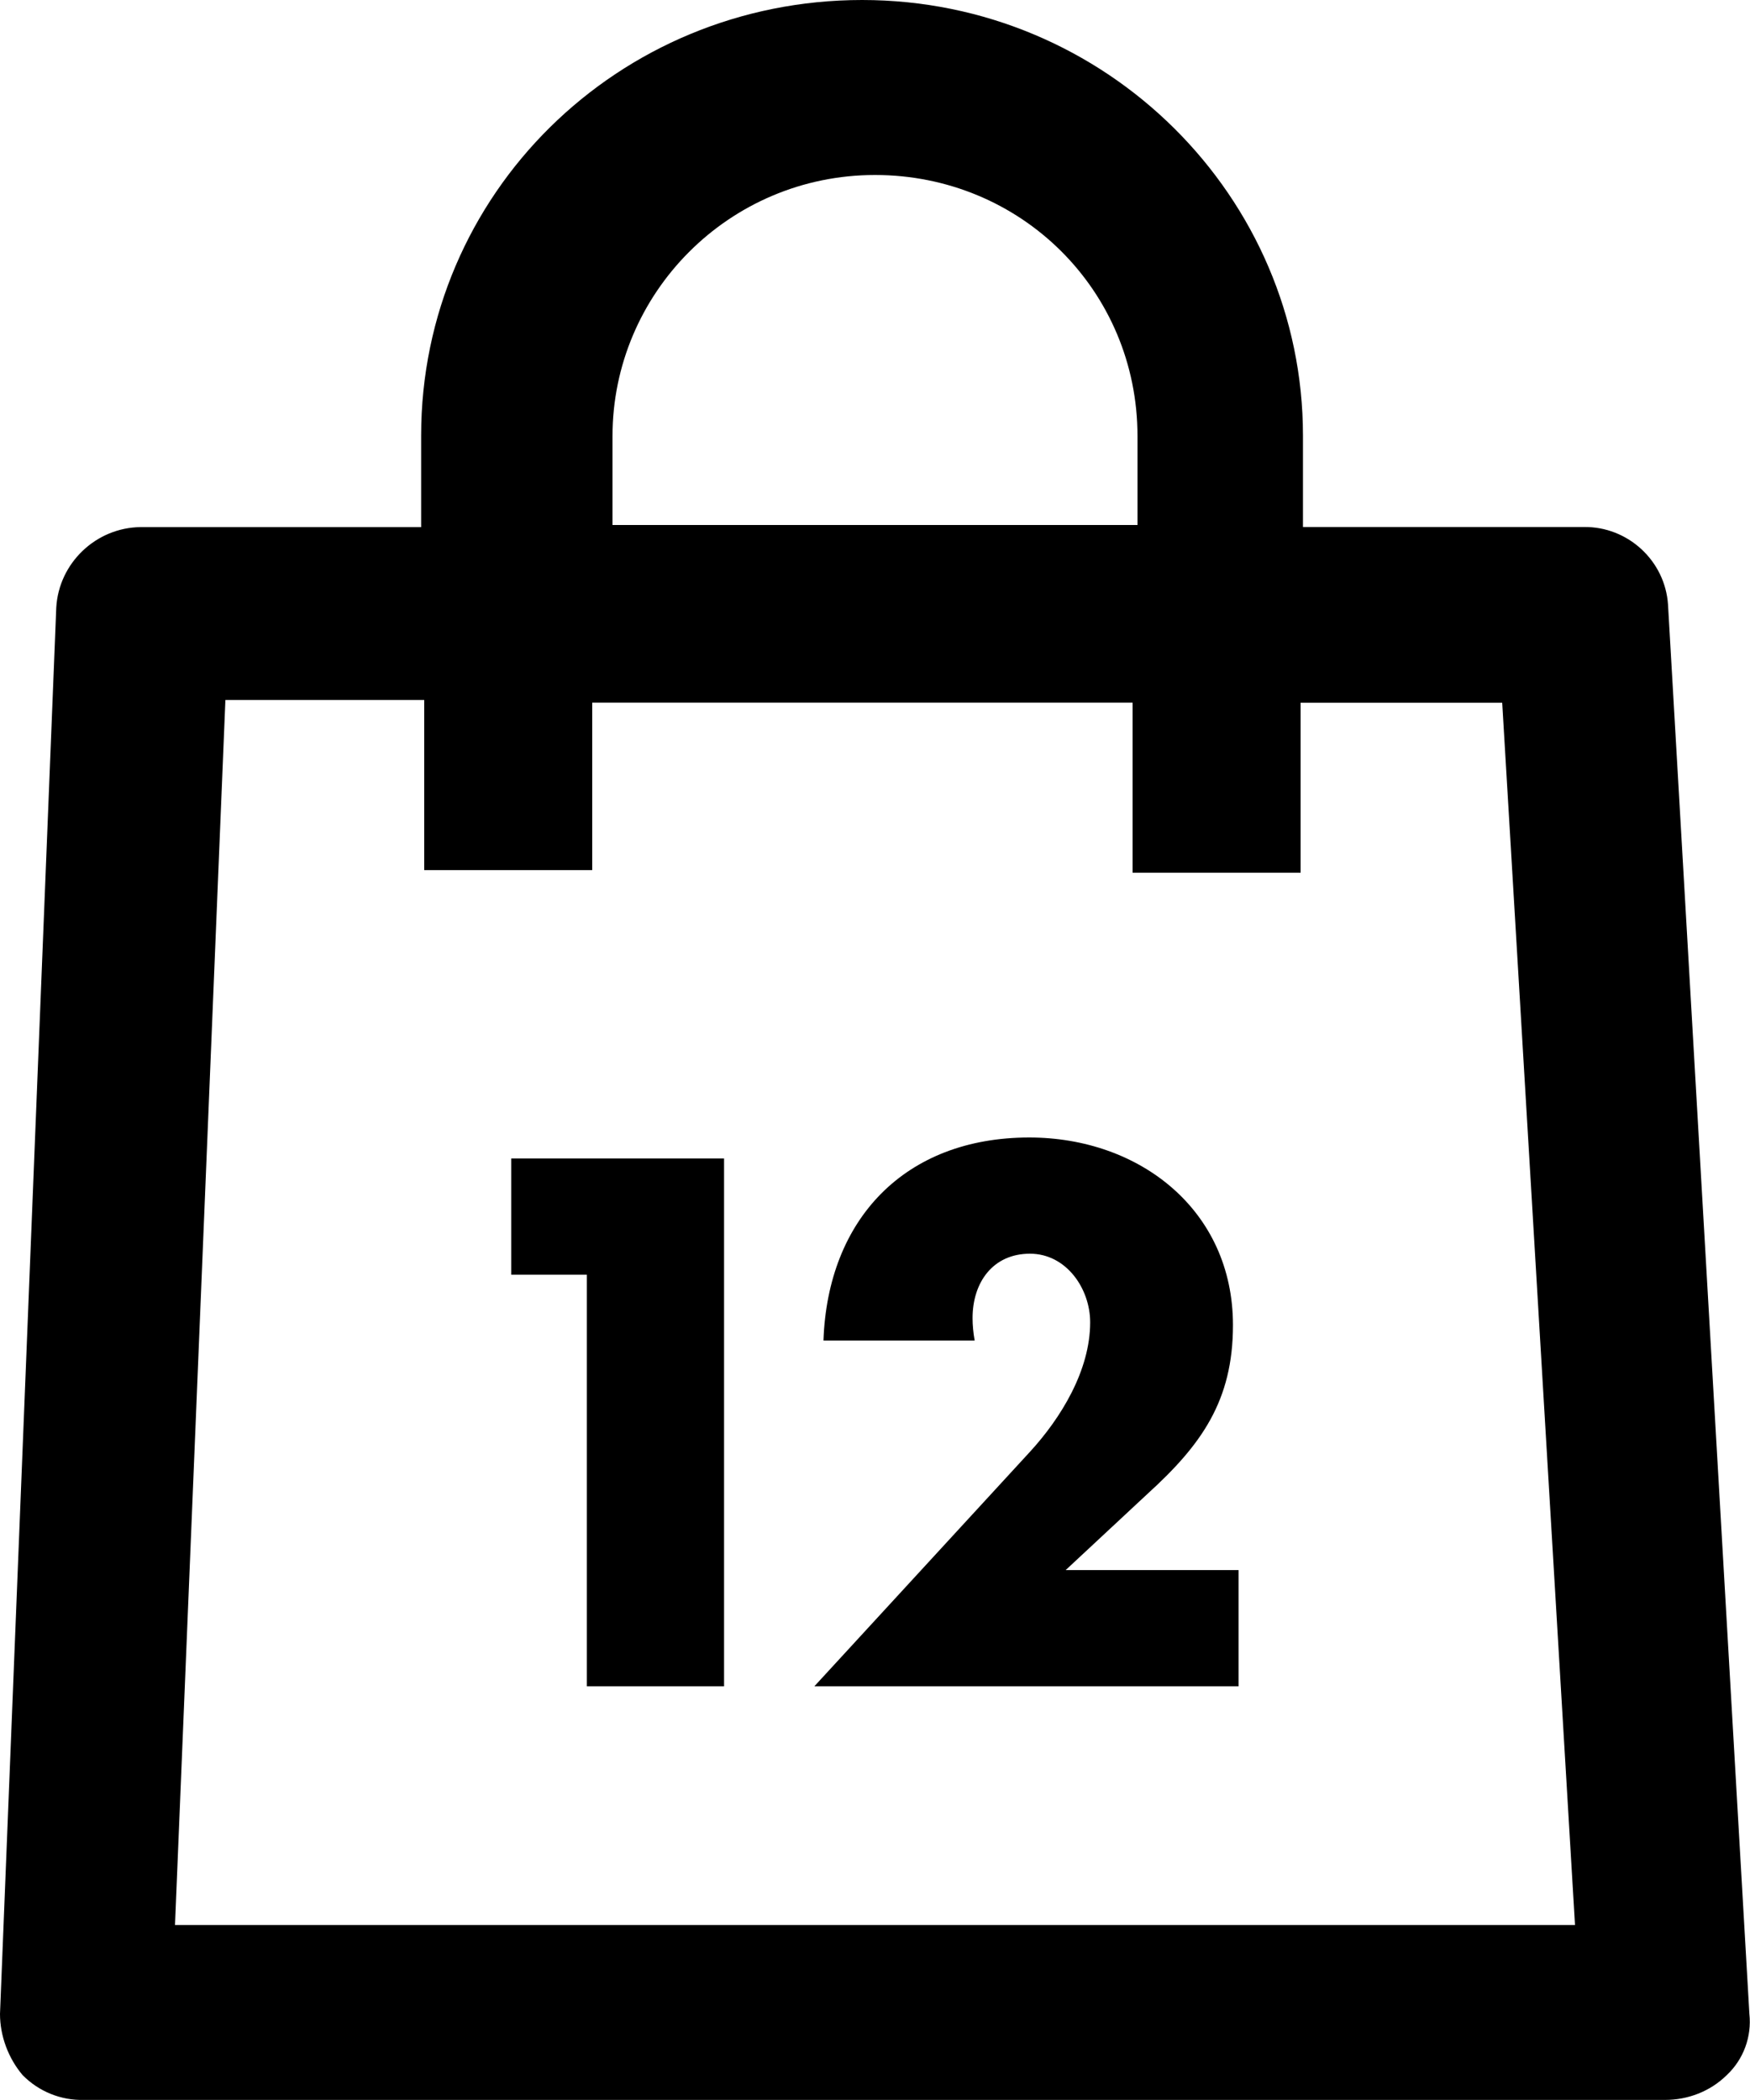 <?xml version="1.0" encoding="UTF-8" standalone="no"?>
<!DOCTYPE svg PUBLIC "-//W3C//DTD SVG 1.1//EN" "http://www.w3.org/Graphics/SVG/1.1/DTD/svg11.dtd">
<svg width="100%" height="100%" viewBox="0 0 20 24" version="1.1" xmlns="http://www.w3.org/2000/svg" xmlns:xlink="http://www.w3.org/1999/xlink" xml:space="preserve" style="fill-rule:evenodd;clip-rule:evenodd;stroke-linejoin:round;stroke-miterlimit:1.414;">
    <g>
        <g transform="matrix(1,0,0,1,-1,0)">
            <path d="M3,22L3.576,8L5.848,8L5.848,9.944L7.768,9.944L7.768,8.03L13.944,8.03L13.944,9.974L15.864,9.974L15.864,8.031L18.168,8.031L19,22L3,22ZM8,4.985C8,3.354 9.33,2 11,2C12.67,2 14,3.323 14,4.985L14,6L8,6L8,4.985ZM20.063,6.91C20.03,6.408 19.603,6.015 19.1,6.023L15.891,6.023L15.891,4.978C15.891,2.25 13.645,0 10.853,0C8.06,0 5.813,2.22 5.813,4.978L5.813,6.024L2.606,6.024C2.096,6.03 1.672,6.435 1.643,6.944L1,23.016C1,23.27 1.096,23.523 1.257,23.714C1.442,23.903 1.698,24.007 1.963,23.999L20.03,23.999C20.287,23.999 20.544,23.904 20.736,23.714C20.926,23.535 21.021,23.276 20.993,23.016L20.063,6.91L20.063,6.91Z"/>
        </g>
        <g transform="matrix(1,0,0,1,-0.001,1)">
            <g transform="matrix(1,0,0,1,4.556,18.272)">
                <path d="M2.152,-4.704L2.152,0L3.72,0L3.72,-6.032L1.288,-6.032L1.288,-4.704L2.152,-4.704Z" style="fill-rule:nonzero;"/>
            </g>
            <g transform="matrix(1,0,0,1,9.044,18.272)">
                <path d="M3.136,-1.328L4.072,-2.2C4.688,-2.76 5.048,-3.264 5.048,-4.128C5.048,-5.44 3.984,-6.272 2.72,-6.272C1.296,-6.272 0.416,-5.336 0.368,-3.952L2.096,-3.952C2.08,-4.04 2.072,-4.128 2.072,-4.208C2.072,-4.616 2.304,-4.944 2.728,-4.944C3.144,-4.944 3.416,-4.544 3.416,-4.16C3.416,-3.608 3.08,-3.064 2.728,-2.68L0.264,0L5.112,0L5.112,-1.328L3.136,-1.328Z" style="fill-rule:nonzero;"/>
            </g>
        </g>
    </g>
</svg>
